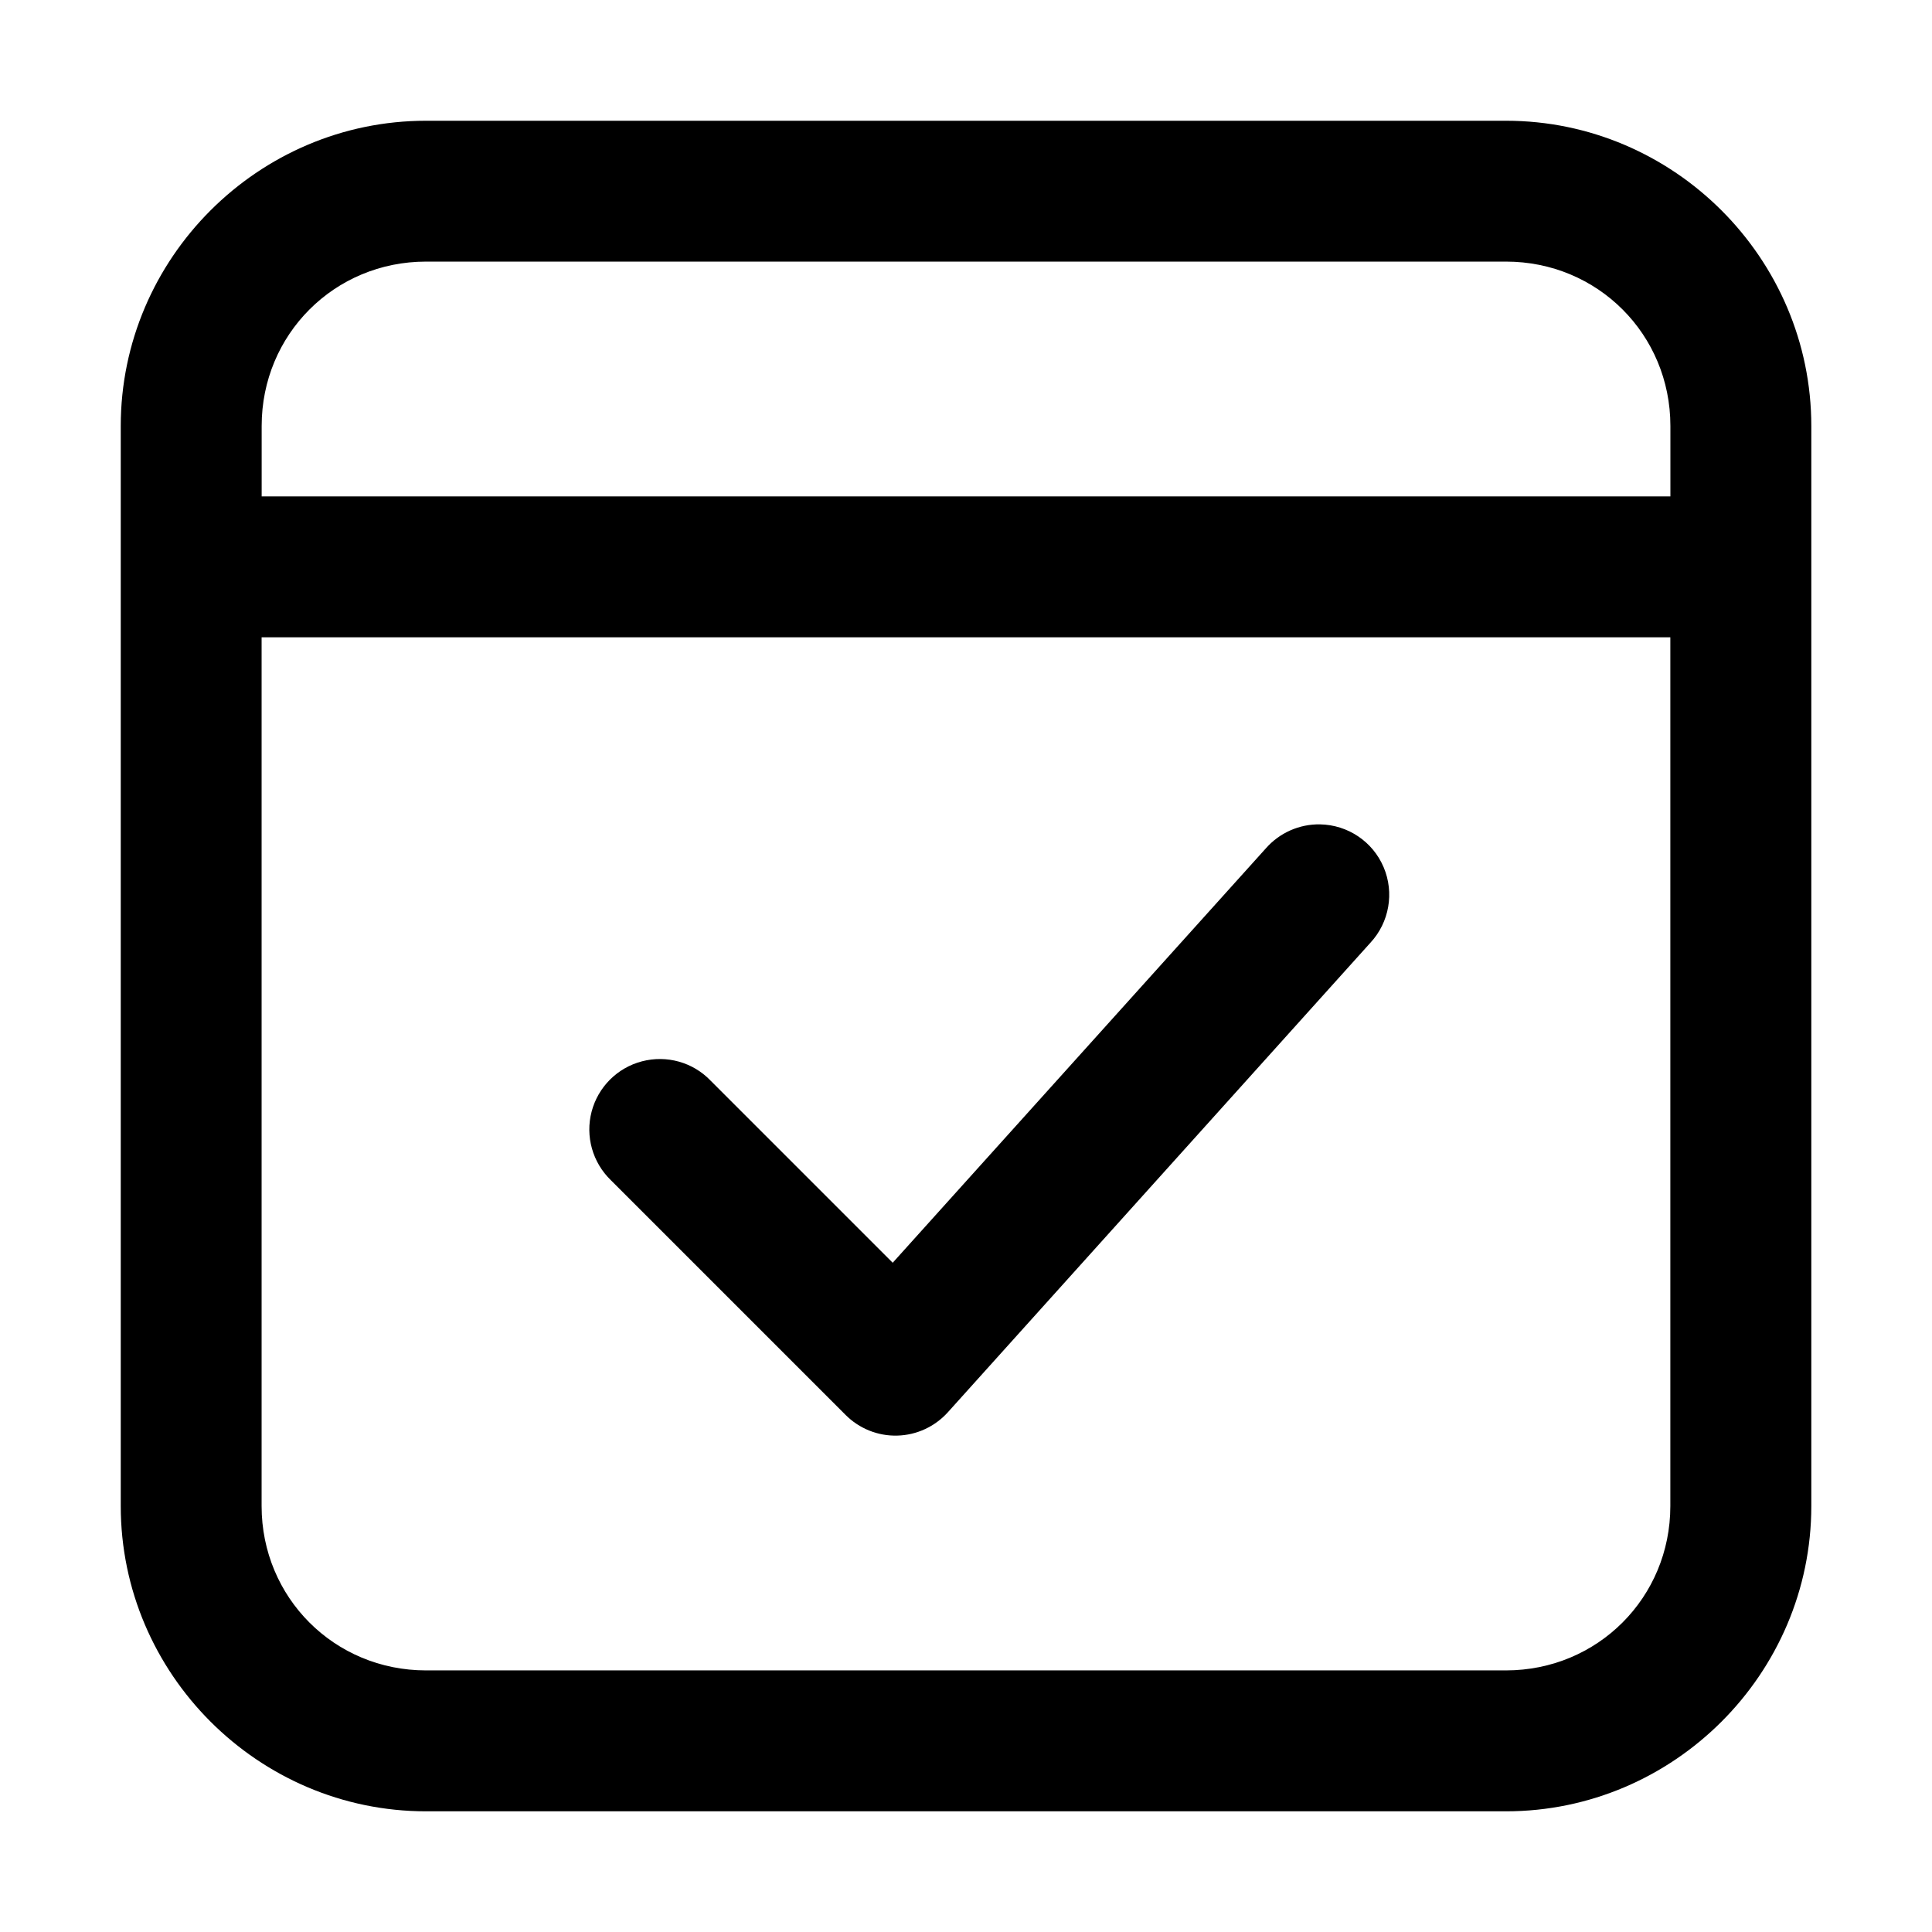 <?xml version="1.0" encoding="UTF-8"?>
<svg viewBox="0 0 32 32" version="1.1" xmlns="http://www.w3.org/2000/svg" xmlns:xlink="http://www.w3.org/1999/xlink">
<title>today-calendar-ico</title>
<path d="M7.056 2c-2.778 0-5.056 2.277-5.056 5.056v17.889c0 2.778 2.277 5.056 5.056 5.056h17.889c2.778 0 5.056-2.277 5.056-5.056v-17.889c0-2.778-2.277-5.056-5.056-5.056h-17.889zM7.056 4.333h17.889c1.516 0 2.722 1.206 2.722 2.722v1.167h-23.333v-1.167c0-1.516 1.206-2.722 2.722-2.722zM4.333 10.556h23.333v14.389c0 1.516-1.206 2.722-2.722 2.722h-17.889c-1.516 0-2.722-1.206-2.722-2.722v-14.389zM21.865 13.654c-0.344-0.006-0.673 0.14-0.899 0.398l-6.18 6.863-3.018-3.018c-0.292-0.304-0.727-0.425-1.135-0.318-0.408 0.106-0.727 0.425-0.834 0.833s0.015 0.841 0.318 1.135l3.889 3.889c0.226 0.226 0.535 0.351 0.856 0.342 0.319-0.008 0.622-0.148 0.837-0.386l7-7.778c0.312-0.337 0.398-0.828 0.218-1.251-0.18-0.424-0.593-0.701-1.054-0.709h0.001z"></path>
</svg>
